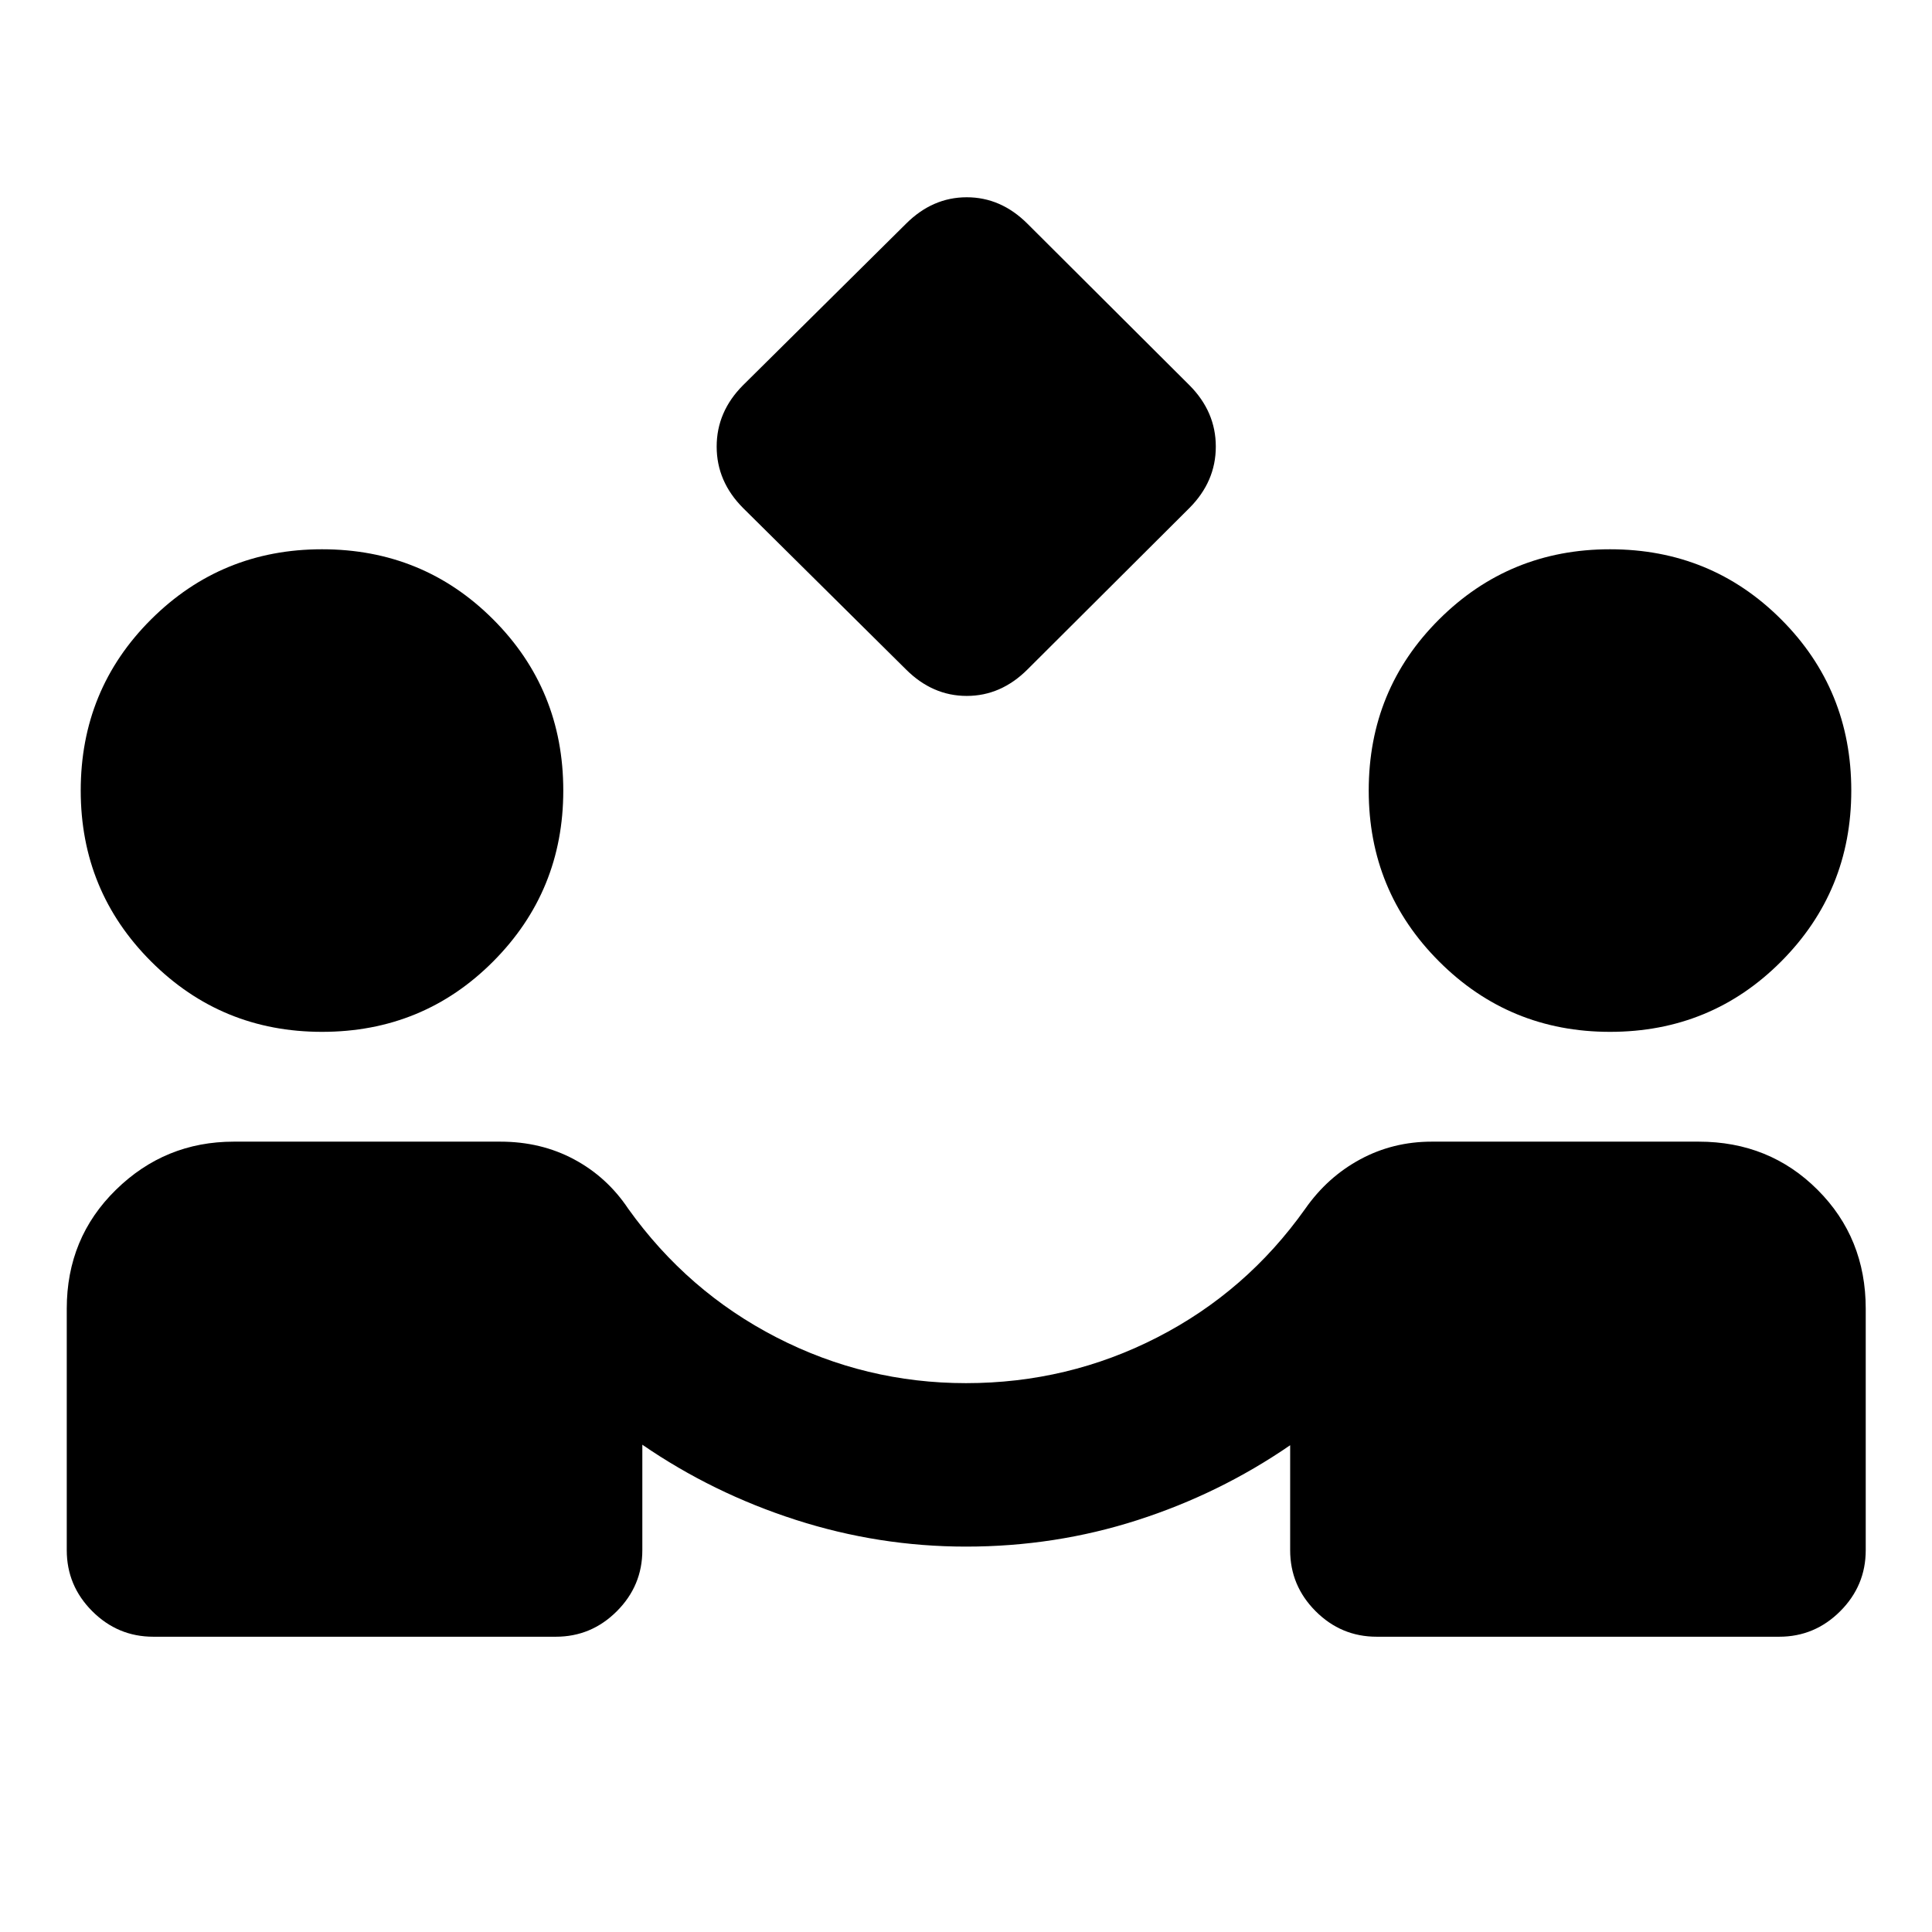 <svg xmlns="http://www.w3.org/2000/svg" height="24" viewBox="0 -960 960 960" width="24"><path d="m450.17-627.37-80.89-80.15q-13.17-13.18-13.17-30.57t13.17-30.56l80.89-80.15q13.18-13.18 30.2-13.18t30.2 13.18l80.39 80.15q13.17 13.17 13.17 30.56t-13.17 30.57l-80.39 80.15q-13.18 13.17-30.2 13.17t-30.2-13.17Zm-374 480.65q-17.65 0-30.32-12.67-12.68-12.67-12.68-30.33v-120q0-35.15 24.43-59.07 24.42-23.93 58.57-23.93h132.44q20.22 0 36.63 8.79 16.41 8.78 26.93 24.56 29.48 41.2 73.69 63.92 44.21 22.73 94.14 22.73 50.7 0 95.02-22.73 44.33-22.72 73.55-63.92 11.04-15.78 27.32-24.56 16.28-8.79 35.5-8.79h132.68q35.15 0 59.07 23.93 23.93 23.92 23.93 59.07v120q0 17.66-12.68 30.33-12.67 12.67-30.32 12.67h-200q-17.66 0-30.33-12.67-12.67-12.67-12.67-30.33v-52.15q-35 24.07-75.9 37.22Q524.28-191.5 480-191.5q-43.28 0-84.55-13.28-41.28-13.28-76.28-37.35v52.41q0 17.66-12.67 30.33-12.67 12.67-30.33 12.67h-200ZM160-447.28q-49.96 0-84.92-34.97-34.97-34.97-34.97-84.92 0-50.22 34.97-85.06 34.96-34.84 84.92-34.84 50.22 0 85.05 34.84 34.84 34.84 34.84 85.06 0 49.95-34.84 84.92-34.83 34.97-85.05 34.97Zm640 0q-49.96 0-84.92-34.97-34.97-34.97-34.97-84.92 0-50.22 34.97-85.06 34.96-34.84 84.92-34.84 50.22 0 85.05 34.84 34.84 34.84 34.84 85.06 0 49.95-34.84 84.92-34.83 34.97-85.05 34.97Z"/></svg>